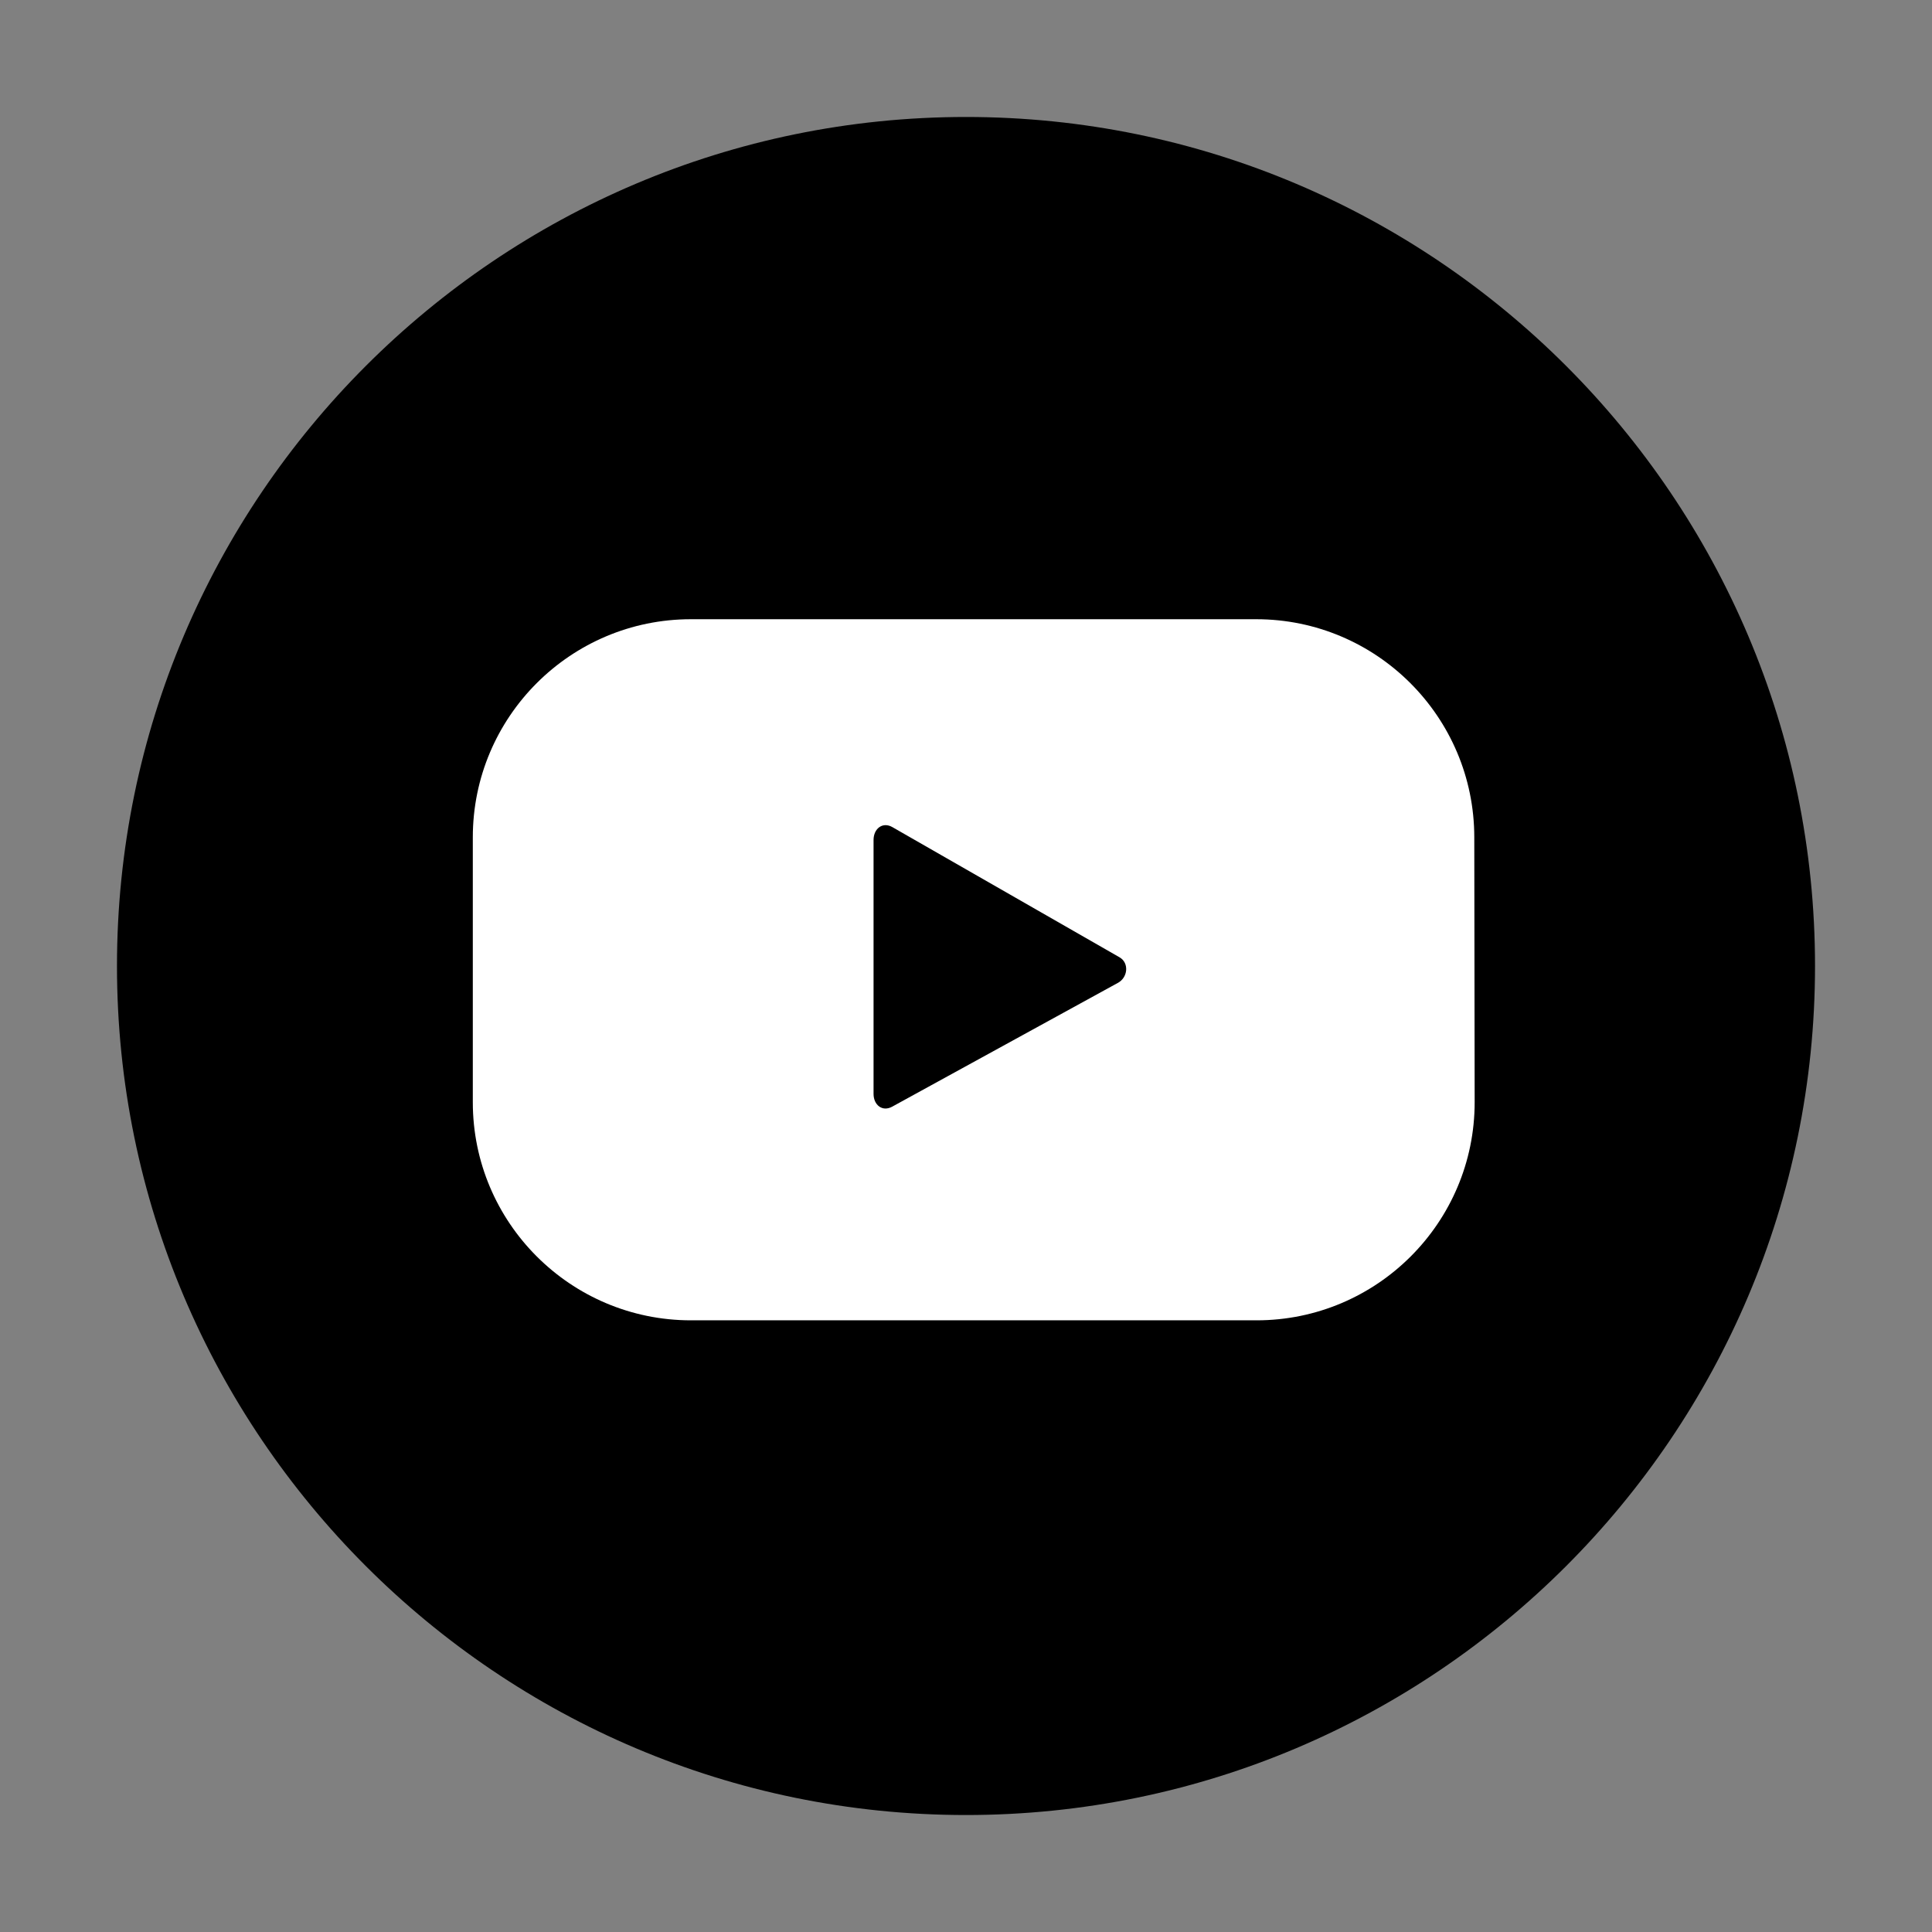 <?xml version="1.0" encoding="utf-8"?>
<!-- Generator: Adobe Illustrator 24.2.1, SVG Export Plug-In . SVG Version: 6.00 Build 0)  -->
<svg version="1.1" id="Capa_1" xmlns="http://www.w3.org/2000/svg" xmlns:xlink="http://www.w3.org/1999/xlink" x="0px" y="0px"
	 viewBox="0 0 512 512" style="enable-background:new 0 0 512 512;" xml:space="preserve">
<rect x="0" y="0" width="512" height="512" fill="#808080" stroke="none"/>
<style type="text/css">
	.st0{fill:#FFFFFF;}
</style>
<g>
	<g>
		<path d="M256,481C131.9,481,31,380.1,31,256S131.9,31,256,31s225,100.9,225,225S380.1,481,256,481z"/>
	</g>
	<g>
		<g>
			<path class="st0" d="M390.7,221.9c0-31.9-25.9-57.8-57.8-57.8H183.1c-31.9,0-57.8,25.9-57.8,57.8v70.2
				c0,31.9,25.9,57.8,57.8,57.8H333c31.9,0,57.8-25.9,57.8-57.8L390.7,221.9L390.7,221.9z M296.2,260.5l-59.8,32.8
				c-2.6,1.4-4.9-0.5-4.9-3.4v-67.3c0-3,2.4-4.9,5-3.4l60.2,34.5C299.3,255.2,298.9,259.1,296.2,260.5z"/>
		</g>
	</g>
</g>
</svg>
